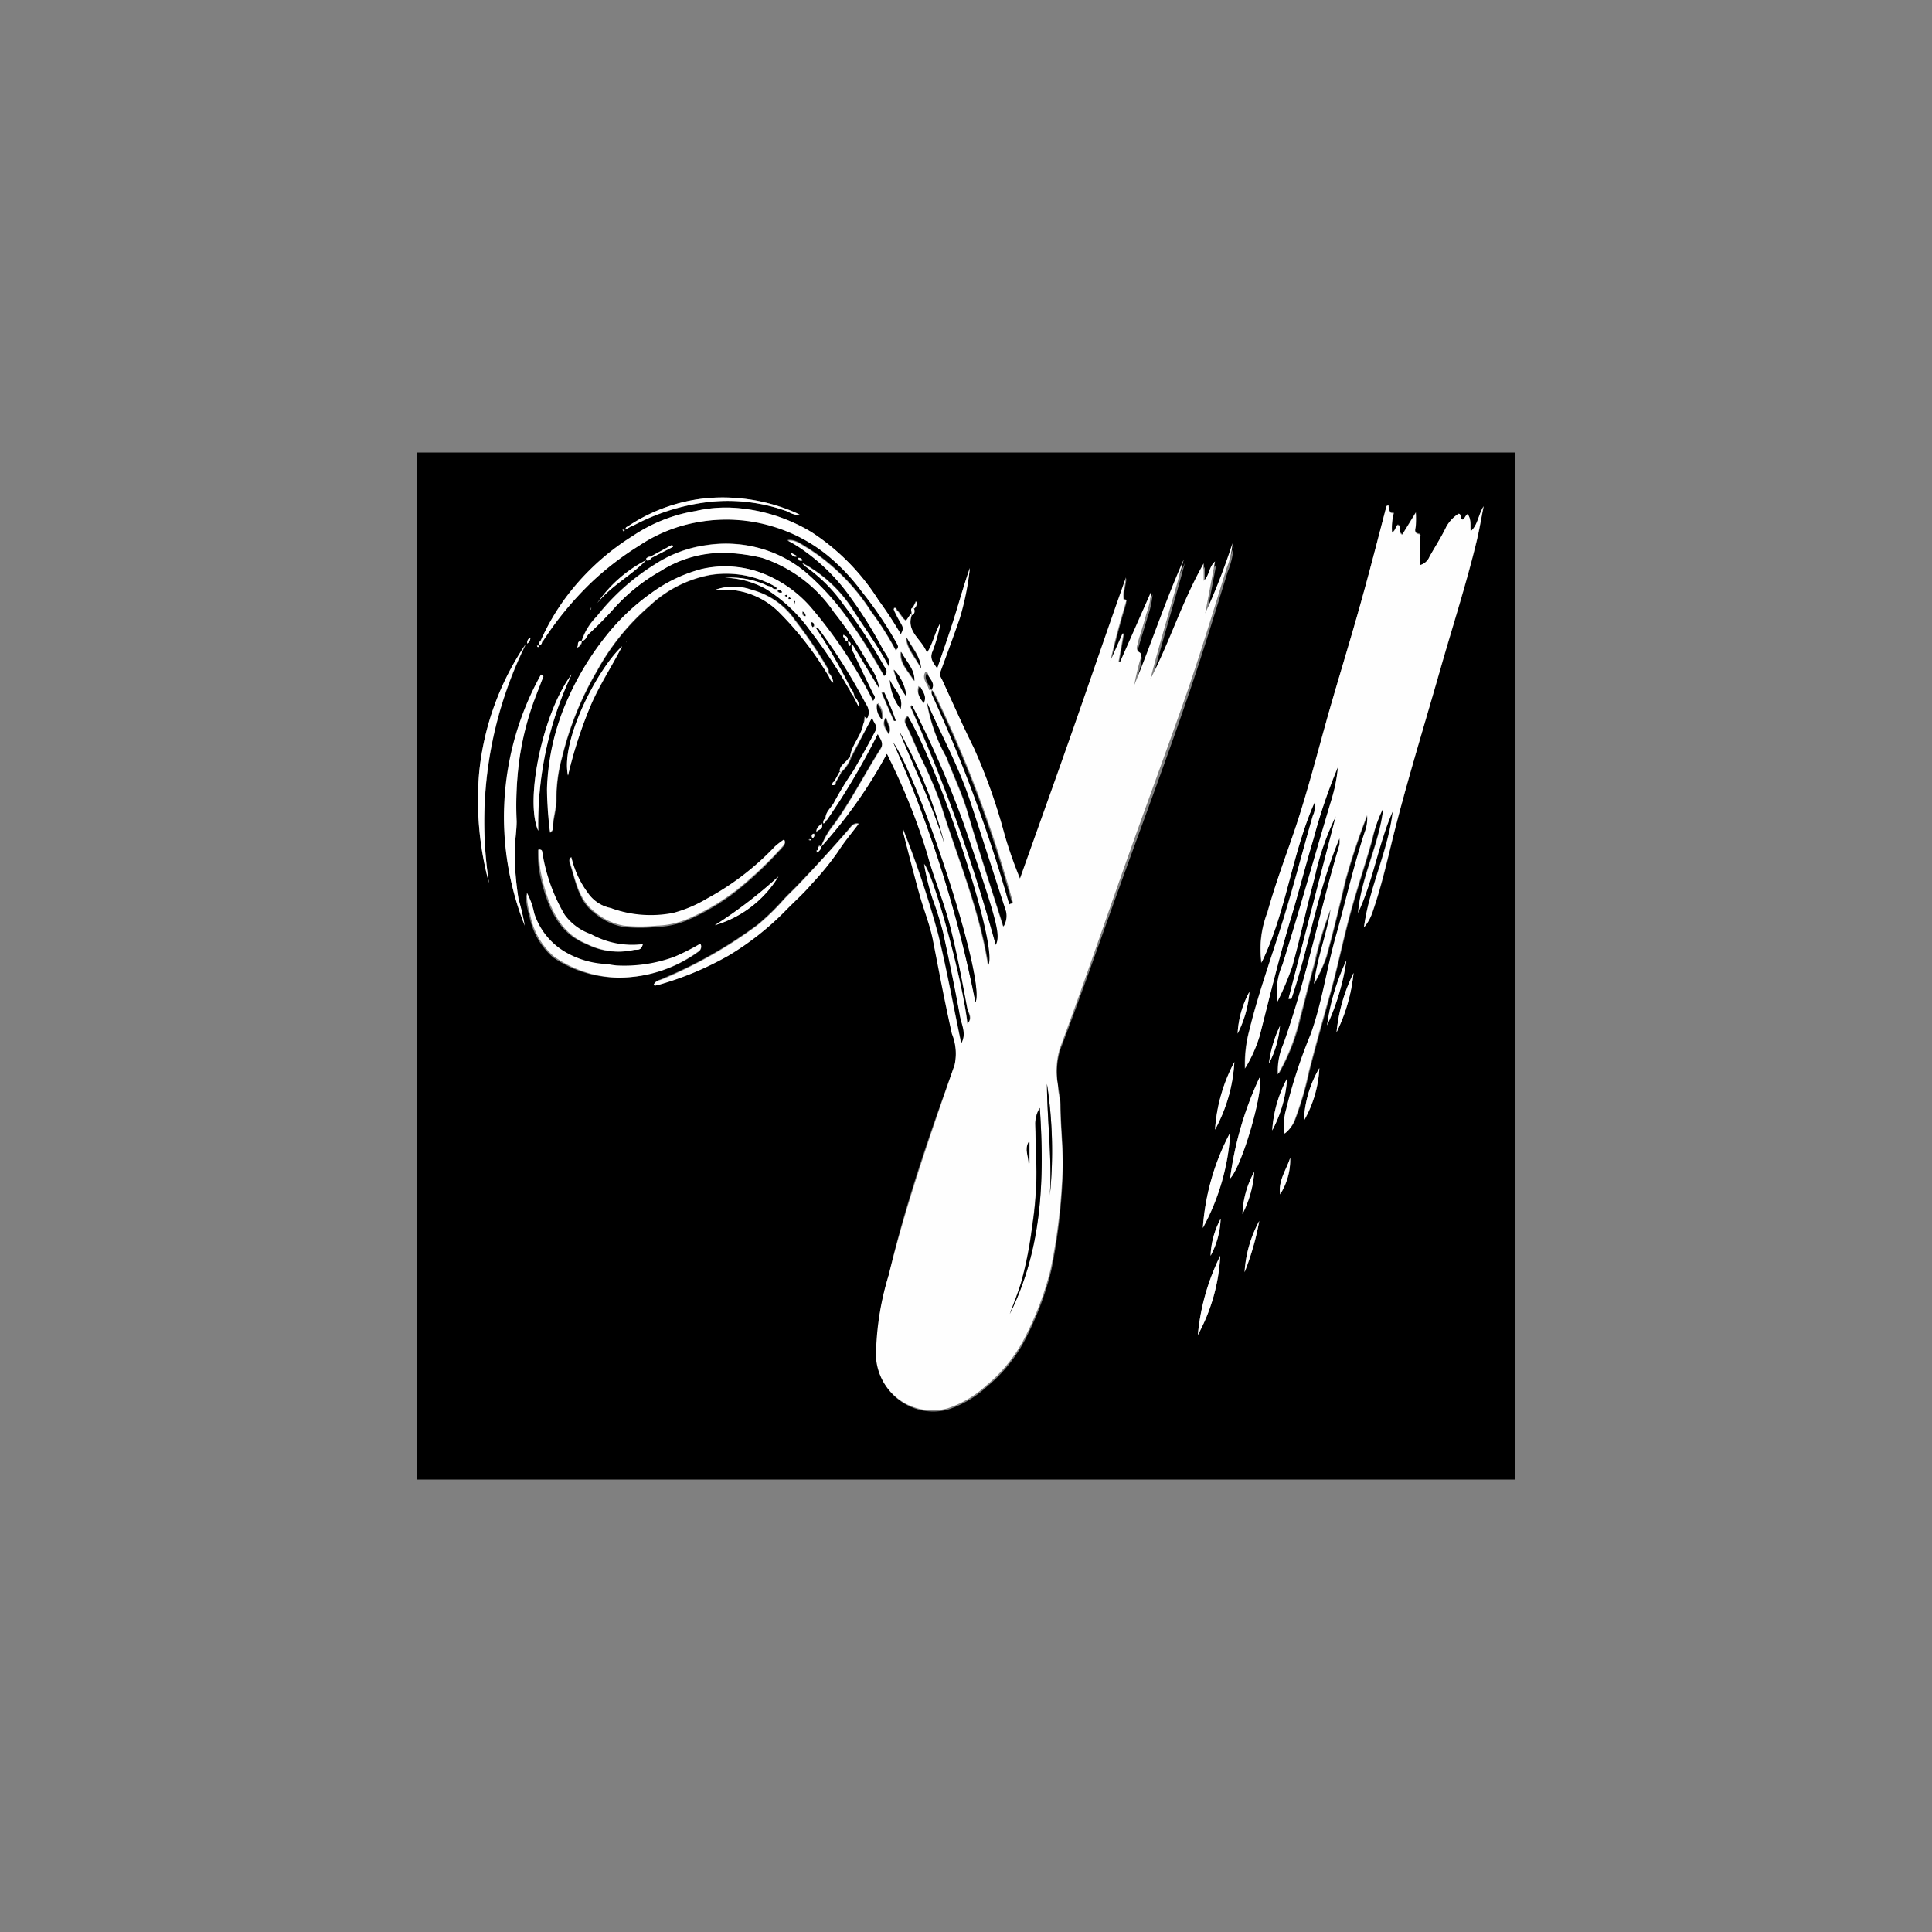 <svg id="图层_1" data-name="图层 1" xmlns="http://www.w3.org/2000/svg" viewBox="0 0 100 100"><rect x="0" y="0" width="100" height="100" fill="#808080" stroke="none"/><defs><style>.cls-1{fill:#fefefe;}</style></defs><title>logohunt02</title><path d="M78.41,76.58H21.59V23.42H78.41ZM43.77,32.92l-.11-.08c0,.07,0,.11.05.14a.19.19,0,0,0,.15.21A.21.21,0,0,0,43.77,32.92ZM30,33.44c.08-.07.16-.14.08-.26s-.13.11-.14.2-.09.07-.05.14ZM42.38,44.06c.08-.08.16-.15.08-.27s-.13.11-.14.2-.09.08,0,.14Zm4.87-12.61c-.18.07,0,.23-.08.33l-.24.35c-.24-.13-.31-.44-.55-.6l-.11-.08c0,.07,0,.11,0,.14s.17.36.27.53c.23.39.23.39.08.71a20.72,20.72,0,0,0-1.16-1.77A11.54,11.54,0,0,0,42,27.54a8.87,8.87,0,0,0-3.91-1.25,7,7,0,0,0-2.09.16,8.18,8.18,0,0,0-3.27,1.3,12.69,12.69,0,0,0-3.11,2.74A11.83,11.83,0,0,0,28,33.13c-.09.06-.1.16-.12.26.15,0,.12-.15.18-.19a17,17,0,0,1,2.56-3.1,15.42,15.42,0,0,1,2.41-1.85A7.94,7.94,0,0,1,36.27,27a8.32,8.32,0,0,1,3.65.19,8.21,8.21,0,0,1,3.16,1.73,10.57,10.57,0,0,1,1.53,1.67,19.66,19.66,0,0,1,1.81,2.68c.08.14.1.24-.06.36a15.15,15.15,0,0,0-1.27-2,10.72,10.72,0,0,0-3.24-3.26c-.34-.19-.65-.48-1.09-.43a6.2,6.2,0,0,1,.75.45A10.13,10.13,0,0,1,44.08,31a21.51,21.51,0,0,1,1.58,2.5c.16.28.47.54.36,1-.56-1-1.26-2-1.9-3a7,7,0,0,0-2.58-2.37.76.76,0,0,0,.14.16,8.13,8.13,0,0,1,2,2,26.69,26.69,0,0,1,2.09,3.17c.09.15.21.33,0,.52-.56-1-1.11-1.91-1.76-2.8a13.38,13.38,0,0,0-2.34-2.59,6.33,6.33,0,0,0-2.28-1.2,6.6,6.6,0,0,0-2.83-.18,6.49,6.49,0,0,0-2.68,1,11.66,11.66,0,0,0-3,2.69,3.19,3.19,0,0,0-.78,1.27c.24,0,.25-.27.38-.38a18.81,18.81,0,0,0,1.33-1.35,9.53,9.53,0,0,1,2.37-1.89,6,6,0,0,1,3.77-.92,9.38,9.38,0,0,1,1.5.24,7.23,7.23,0,0,1,3.71,2.81A19.42,19.42,0,0,1,45,34.45a2.72,2.72,0,0,1,.54,1.23l-1.43-2.36a.63.63,0,0,0,.1.5c.35.7.69,1.39,1,2.09.1.18.09.19,0,.39a24.27,24.27,0,0,0-3.1-4.71,6.37,6.37,0,0,0-2.41-1.82,5.41,5.41,0,0,0-3.37-.31,7.79,7.79,0,0,0-2.57,1.22,11.47,11.47,0,0,0-2.37,2.24,14.82,14.82,0,0,0-1.95,3.19,12.27,12.27,0,0,0-1.11,4.75,19.68,19.68,0,0,0,.16,2.25c.07-.08.13-.11.13-.15,0-.54.2-1.06.19-1.6a8,8,0,0,1,.3-2.18,16.46,16.46,0,0,1,1.81-4.46,12,12,0,0,1,2.71-3.35,6.23,6.23,0,0,1,3.12-1.6,5.19,5.19,0,0,1,3.29.54l-.06.06a.76.76,0,0,1-.38-.11,4.53,4.53,0,0,0-2.06-.35,4.61,4.61,0,0,1,2.1.57,8.1,8.1,0,0,1,2.31,2.17,25.79,25.79,0,0,1,2,3c.1.11.08.29.28.37a1,1,0,0,0-.21-.43,27.66,27.66,0,0,0-1.81-3.11c.07,0,.13,0,.15.05a29.87,29.87,0,0,1,2.46,3.91.73.73,0,0,1,.1.69c-.1.19-.1-.09-.17,0s0,.31-.09.48c-.16.55-.59,1-.66,1.58-.11.27-.45.4-.49.73l-.29.52c-.05,0-.13.09-.09.19l.07,0c.09,0,.07-.09.08-.15l.29-.52a1.72,1.72,0,0,0,.49-.73l1.09-2.12c0,.27.31.44.18.68-.36.7-.75,1.38-1.14,2.07a17.74,17.74,0,0,0-1,1.63c-.14.3-.46.5-.46.86-.09.06-.1.15-.12.26.14,0,.11-.15.18-.2a36.39,36.39,0,0,0,2.65-4.48c.16.27.33.49.15.78-.82,1.29-1.51,2.66-2.41,3.91a4.13,4.13,0,0,0-.67,1.15A24.2,24.2,0,0,0,45.91,39a.7.7,0,0,1,.09.17,32.55,32.55,0,0,1,2,5c.34,1.27.86,2.49,1.19,3.76s.62,2.83.89,4.26c0,.22.26.51,0,.78-.26-2.22-1.74-7.68-2.24-8.26a12.79,12.79,0,0,0,.44,1.8,17.14,17.14,0,0,1,.54,1.72c.31,1.42.61,2.86.87,4.3.08.46.37.94.07,1.47-.4-1.9-.74-3.78-1.19-5.63a49.92,49.92,0,0,0-1.82-5.46.18.18,0,0,0,0,.13c.28,1.08.55,2.16.85,3.23.21.77.52,1.52.68,2.29.35,1.64.66,3.29,1,4.93a2.73,2.73,0,0,1,.14,1.61C48.12,58.69,46.86,62.28,46,66a14.68,14.68,0,0,0-.62,4.28,2.93,2.93,0,0,0,3.72,2.67,5.56,5.56,0,0,0,2-1.19,7.87,7.87,0,0,0,2.1-2.7,15.89,15.89,0,0,0,1.22-3.32A30.65,30.65,0,0,0,55,61c.08-1.25-.09-2.49-.1-3.74,0-.33-.08-.69-.12-1a4,4,0,0,1,.1-1.93c1.15-3,2.23-6.12,3.34-9.18s2.21-6,3.26-9.08c.74-2.15,1.4-4.32,2.07-6.49a4,4,0,0,0,.3-1.28,33.24,33.24,0,0,1-1.41,3.63l.51-2.69c-.34.28-.29.72-.59,1v-.9c-1.13,1.94-1.78,4-2.76,6,.54-2.08,1.17-4.13,1.73-6.2-1,2.13-1.68,4.35-2.56,6.5.07-.41.17-.82.28-1.23,0-.16.1-.39,0-.46-.28-.17-.13-.37-.09-.54.13-.49.31-1,.43-1.45a4.8,4.8,0,0,0,.27-1.2L58,34.31l-.08,0,.26-1.48h-.05l-.63,1.42c.22-1,.49-2,.79-3,0-.14.08-.21-.11-.19a1.76,1.76,0,0,1,0-.4,6.77,6.77,0,0,0,.13-.74c-.93,2.61-1.82,5.22-2.73,7.83s-1.84,5.18-2.76,7.77A22.62,22.62,0,0,1,52,43.22a29.24,29.24,0,0,0-1.63-4.54c-.58-1.17-1.11-2.37-1.65-3.55-.06-.13-.14-.25-.08-.4.34-.92.68-1.84,1-2.77a13.92,13.92,0,0,0,.56-2.56c-.3.85-.54,1.72-.81,2.58s-.57,1.71-.88,2.62c-.24-.33-.41-.53-.23-.92a8.5,8.5,0,0,0,.4-1.44c-.29.47-.36,1-.7,1.55-.26-.71-1.09-1.08-.79-1.95a.25.25,0,0,0,.08-.33.34.34,0,0,0,.12-.39ZM33.73,28.87l1.11-.57-.05-.1-1.12.61c-.1,0-.18,0-.2.15S33.66,29,33.73,28.87Zm9.11,6c.1.13.1.32.29.43a.87.87,0,0,0-.23-.49.66.66,0,0,0,0-.15,23.23,23.23,0,0,0-1.72-2.55,3.92,3.92,0,0,0-2.24-1.58,2.77,2.77,0,0,0-1.89,0c.34,0,.57,0,.8,0a4,4,0,0,1,2.52,1.17A17,17,0,0,1,42.84,34.91ZM32.62,27.27l.18-.07a11,11,0,0,1,4-1.23,9.06,9.06,0,0,1,4,.51,1.25,1.25,0,0,0,.65.19,2.77,2.77,0,0,0-.29-.15,9.45,9.45,0,0,0-4.52-.74,8.87,8.87,0,0,0-4.06,1.42c-.05.08-.19,0-.19.21ZM70.6,48a2.39,2.39,0,0,0,.46-.82c.42-1.2.71-2.43,1-3.65.74-3,1.64-5.91,2.49-8.86.63-2.21,1.34-4.4,1.88-6.63.14-.57.23-1.14.37-1.83-.29.48-.3,1-.67,1.3,0-.32,0-.63-.16-.89-.13.07-.1.28-.29.27s0-.25-.18-.29a1.93,1.93,0,0,0-.62.65c-.27.53-.59,1.05-.88,1.57a.74.74,0,0,1-.5.44V27.88c0-.09,0-.25,0-.26-.37-.05-.22-.28-.21-.47a6.39,6.39,0,0,0,0-.65l-.7,1.14c-.24-.1,0-.41-.24-.5-.12.1-.11.3-.29.39a2.91,2.91,0,0,1,.09-1c-.31,0-.23-.24-.28-.41-.12,0-.11.13-.14.21-.43,1.64-.85,3.29-1.31,4.92-.52,1.86-1.09,3.7-1.62,5.55C68.2,38.89,67.67,41,67,43c-.47,1.41-1,2.79-1.41,4.24a5.23,5.23,0,0,0-.31,2.61c1.29-2.64,1.56-5.62,2.75-8.3a1.09,1.09,0,0,1-.09.69c-.49,1.81-1,3.61-1.54,5.4s-1.27,3.75-1.74,5.68a6.66,6.66,0,0,0-.23,2,7.19,7.19,0,0,0,.76-1.7c.51-2,1-4,1.59-6,.42-1.39.78-2.81,1.2-4.21a28.65,28.65,0,0,1,1.28-3.72,8.22,8.22,0,0,1-.34,1.71c-.85,2.84-1.64,5.69-2.53,8.52a3.5,3.5,0,0,0-.26,1.91,15.26,15.26,0,0,0,.76-1.8c.43-1.54.75-3.1,1.17-4.64a13.67,13.67,0,0,1,1.09-3.15q-1.23,4.73-2.45,9.45l.15,0c.92-2.71,1.34-5.57,2.49-8.31a1.71,1.71,0,0,1,0,.33c-1,3.41-1.7,6.91-2.89,10.28a3.51,3.51,0,0,0-.25,1.58,10.48,10.48,0,0,0,1.12-2.86c.26-1,.48-1.93.76-2.89A18.54,18.54,0,0,1,68.92,47c-.19,1.28-.69,2.49-.86,3.88a9.78,9.78,0,0,0,.62-1.36c.36-1.32.68-2.65,1-4a34.36,34.36,0,0,1,1.13-3.38,2,2,0,0,1-.13.89c-.58,1.77-1,3.59-1.49,5.38s-.71,3.44-1.31,5.09a26.37,26.37,0,0,0-1.26,3.86,2.84,2.84,0,0,0-.08,1.27,1.63,1.63,0,0,0,.54-.77,16.63,16.63,0,0,0,.7-2.41c.34-1.33.72-2.66,1.09-4s.71-3,1.12-4.45c.33-1.19.73-2.36,1.06-3.55a8,8,0,0,1,.56-1.73c-.19,1.87-1.14,3.56-1.31,5.43.78-1.69,1-3.56,1.8-5.26C71.86,44,70.87,45.89,70.6,48Zm-41-3.59c-.09.08-.12.09-.13.11a.26.26,0,0,0,0,.12c.32.93.44,2,1.31,2.63a3.18,3.18,0,0,0,1.49.71,8.23,8.23,0,0,0,1.72,0,4.39,4.39,0,0,0,1.55-.33,11.74,11.74,0,0,0,2.58-1.52,19.37,19.37,0,0,0,2.45-2.34.21.21,0,0,0,0-.27,4.17,4.17,0,0,0-.47.36,14,14,0,0,1-3.52,2.7,6.8,6.8,0,0,1-1.74.74A6.06,6.06,0,0,1,31.61,47a1.88,1.88,0,0,1-1.18-.78A5,5,0,0,1,29.57,44.36Zm6.68,4.48a11.59,11.59,0,0,1-1.42.68,7.49,7.49,0,0,1-3,.45c-.25,0-.5-.08-.76-.09a4.62,4.62,0,0,1-1.81-.56,3.6,3.6,0,0,1-1.69-2.06,3.78,3.78,0,0,0-.38-1.06,3.51,3.51,0,0,0,.17,1.12,3.78,3.78,0,0,0,1.24,2.19A6,6,0,0,0,32,50.6a7,7,0,0,0,4.15-1.33A.31.31,0,0,0,36.25,48.84ZM33.82,51c.08,0,.12.05.15,0a16.2,16.2,0,0,0,3.69-1.55,14.68,14.68,0,0,0,2.92-2.29c.45-.47,1-.91,1.38-1.41a14.64,14.64,0,0,0,1.42-1.71c.31-.49.69-.94,1.06-1.43-.3-.05-.41.19-.54.33-.85,1-1.71,1.92-2.6,2.85-.24.25-.5.49-.73.74a12.27,12.27,0,0,1-1.37,1.33,23.2,23.2,0,0,1-4.87,2.77C34.16,50.73,33.93,50.72,33.82,51ZM28.13,35l-.11,0a15.16,15.16,0,0,0-.86,12.93,13,13,0,0,0-.32-1.37,15.38,15.38,0,0,1-.2-2.45c0-.53.1-1.05.1-1.58a17.94,17.94,0,0,1,.14-3.19,15.07,15.07,0,0,1,.86-3.31ZM25.31,45.71a20.73,20.73,0,0,1,1.91-12.35A14.34,14.34,0,0,0,24.8,40,16.45,16.45,0,0,0,25.31,45.71Zm8,3.16a4.42,4.42,0,0,1-2.71-.47,2.84,2.84,0,0,1-1.36-1A9.11,9.11,0,0,1,28,44.11c0-.08,0-.15-.16-.13a7.82,7.82,0,0,0,.05,1,9.14,9.14,0,0,0,.5,1.79,4.81,4.81,0,0,0,.54,1,3.09,3.09,0,0,0,1.4,1.09,3.63,3.63,0,0,0,2.42.32C32.94,49.13,33.19,49.25,33.27,48.87ZM63.67,61c.65-.67,1.76-4.61,1.52-5.22A17.71,17.71,0,0,0,63.67,61Zm-1.41,2.57a11.76,11.76,0,0,0,1.42-4.94A12.28,12.28,0,0,0,62.26,63.55ZM32.2,33.45c-1.27,1.17-3.19,4.87-2.8,6.69a22.59,22.59,0,0,1,1.11-3.47C31,35.53,31.65,34.53,32.2,33.45ZM29.59,34.9c-1.5,2-2.44,6.54-1.73,8.1A18.15,18.15,0,0,1,29.59,34.9ZM62,69.1A9.58,9.58,0,0,0,63.16,65,11.59,11.59,0,0,0,62,69.1ZM40.29,45.37A23.78,23.78,0,0,1,37,47.89,5.74,5.74,0,0,0,40.29,45.37Zm22.6,13.1a8.25,8.25,0,0,0,1-3.5A8.63,8.63,0,0,0,62.89,58.47Zm4.6-.45a6.07,6.07,0,0,0,.8-2.72A5.8,5.8,0,0,0,67.49,58Zm2.57-7.66a8.84,8.84,0,0,0-.88,3.07A9,9,0,0,0,70.06,50.36Zm-1.37,2.71a12.15,12.15,0,0,0,1-3.36A11.46,11.46,0,0,0,68.69,53.07Zm-2.84,5.44a6.62,6.62,0,0,0,.77-2.69A6.56,6.56,0,0,0,65.85,58.51ZM30.92,31.21c.71-.89,1.74-1.41,2.52-2.22A6.82,6.82,0,0,0,30.92,31.21Zm34.26,32a6.33,6.33,0,0,0-.76,2.65A13.8,13.8,0,0,0,65.18,63.19Zm-.26-2.54a4.83,4.83,0,0,0-.61,2.18A5.63,5.63,0,0,0,64.92,60.65Zm-.25-9.32a5,5,0,0,0-.61,2.16A5.73,5.73,0,0,0,64.67,51.33Zm2.11,8.59c-.19.62-.63,1.18-.52,1.89A3.34,3.34,0,0,0,66.78,59.92ZM62.66,65a4.36,4.36,0,0,0,.52-1.91A4.29,4.29,0,0,0,62.66,65Zm3.59-11.9a6.17,6.17,0,0,0-.57,1.94A5.19,5.19,0,0,0,66.25,53.11ZM44.15,36l.32.63A.75.75,0,0,0,44.15,36Zm-1.9,7.06c0-.19.39-.15.29-.46C42.37,42.76,42.22,42.87,42.25,43.1ZM40.92,28.6c.12.22.23.24.36.19ZM27.45,33a.29.29,0,0,0-.16.31A.35.35,0,0,0,27.45,33ZM42.13,43.15c-.12,0-.16.11-.08.23A.16.16,0,0,0,42.13,43.15ZM41.54,29c-.06-.13-.13-.15-.22-.09S41.42,29.08,41.54,29Zm2.37,4.17c0,.11,0,.19.1.22S44,33.24,43.91,33.19Zm-2,10.3s0,0,0,0,0-.08,0-.05a.18.18,0,0,0-.07.05Zm-11.37-12a.12.12,0,0,0,0,0s0,0,0,.06l.08-.07Zm-2.64,1.92s0,0-.05,0a.08.08,0,0,0-.06,0s0,.08.06.06S27.9,33.45,27.92,33.43Zm4.4-5.94s0,0,0-.06,0-.06-.08,0l0,.06Zm.11,5.74,0,0,0,.06c0,.07,0,0,0,0S32.42,33.25,32.43,33.23Z"/><path class="cls-1" d="M42.73,42.36c0-.36.32-.56.46-.86a17.74,17.74,0,0,1,1-1.63c.39-.69.78-1.37,1.14-2.07.13-.24-.15-.41-.18-.68L44,39.24,44,39.18c.07-.59.5-1,.66-1.58,0-.17.16-.31.09-.48s.07.19.17,0a.73.73,0,0,0-.1-.69,29.87,29.87,0,0,0-2.46-3.91s-.08-.05-.15-.05A27.66,27.66,0,0,1,44,35.58l-.07.06a25.79,25.79,0,0,0-2-3,8.1,8.1,0,0,0-2.31-2.17,4.61,4.61,0,0,0-2.1-.57,4.53,4.53,0,0,1,2.06.35.76.76,0,0,0,.38.11c.06.09.15.1.25.12,0-.15-.14-.11-.19-.18a5.19,5.19,0,0,0-3.29-.54,6.23,6.23,0,0,0-3.12,1.6,12,12,0,0,0-2.71,3.35,16.46,16.46,0,0,0-1.81,4.46,8,8,0,0,0-.3,2.18c0,.54-.2,1.06-.19,1.6,0,0-.06.07-.13.15a19.68,19.68,0,0,1-.16-2.25,12.27,12.27,0,0,1,1.11-4.75,14.82,14.82,0,0,1,1.95-3.19,11.47,11.47,0,0,1,2.37-2.24,7.79,7.79,0,0,1,2.57-1.22,5.41,5.41,0,0,1,3.37.31,6.37,6.37,0,0,1,2.41,1.82,24.27,24.27,0,0,1,3.1,4.71c.12-.2.13-.21,0-.39-.34-.7-.68-1.39-1-2.09a.63.63,0,0,1-.1-.5l1.43,2.36A2.72,2.72,0,0,0,45,34.45a19.42,19.42,0,0,0-1.83-2.76,7.23,7.23,0,0,0-3.71-2.81,9.38,9.38,0,0,0-1.5-.24,6,6,0,0,0-3.77.92,9.53,9.53,0,0,0-2.37,1.89,18.81,18.81,0,0,1-1.33,1.35c-.13.11-.14.33-.38.38a3.19,3.19,0,0,1,.78-1.27,11.66,11.66,0,0,1,3-2.69,6.49,6.49,0,0,1,2.68-1,6.6,6.6,0,0,1,2.83.18,6.33,6.33,0,0,1,2.28,1.2A13.38,13.38,0,0,1,44,32.2c.65.89,1.2,1.85,1.76,2.8.23-.19.11-.37,0-.52a26.69,26.69,0,0,0-2.09-3.17,8.13,8.13,0,0,0-2-2,.76.76,0,0,1-.14-.16,7,7,0,0,1,2.58,2.37c.64,1,1.34,1.91,1.9,3,.11-.41-.2-.67-.36-1A21.51,21.51,0,0,0,44.08,31a10.13,10.13,0,0,0-2.57-2.57,6.2,6.2,0,0,0-.75-.45c.44-.05.75.24,1.09.43a10.72,10.72,0,0,1,3.24,3.26,15.15,15.15,0,0,1,1.27,2c.16-.12.14-.22.06-.36a19.66,19.66,0,0,0-1.81-2.68,10.57,10.57,0,0,0-1.53-1.67,8.21,8.21,0,0,0-3.16-1.73A8.32,8.32,0,0,0,36.27,27a7.94,7.94,0,0,0-3.21,1.26,15.42,15.42,0,0,0-2.41,1.85,17,17,0,0,0-2.56,3.1L28,33.13a11.83,11.83,0,0,1,1.63-2.64,12.69,12.69,0,0,1,3.11-2.74A8.18,8.18,0,0,1,36,26.45a7,7,0,0,1,2.09-.16A8.87,8.87,0,0,1,42,27.54a11.54,11.54,0,0,1,3.47,3.52,20.72,20.72,0,0,1,1.16,1.77c.15-.32.15-.32-.08-.71-.1-.17-.18-.35-.27-.53l.06-.06c.24.16.31.47.55.6l.24-.35.06.06c-.3.87.53,1.24.79,1.95.34-.53.41-1.08.7-1.55a8.5,8.5,0,0,1-.4,1.44c-.18.39,0,.59.23.92.31-.91.61-1.76.88-2.62s.51-1.73.81-2.58A13.92,13.92,0,0,1,49.68,32c-.32.93-.66,1.85-1,2.77-.06.15,0,.27.08.4.54,1.18,1.07,2.38,1.65,3.55A29.24,29.24,0,0,1,52,43.22a22.62,22.62,0,0,0,.79,2.26c.92-2.59,1.85-5.17,2.76-7.77s1.8-5.22,2.73-7.83a6.77,6.77,0,0,1-.13.74,1.76,1.76,0,0,0,0,.4c.19,0,.15.05.11.19-.3,1-.57,2-.79,3l.63-1.42h.05l-.26,1.48.08,0,1.63-3.69a4.8,4.8,0,0,1-.27,1.2c-.12.49-.3,1-.43,1.45,0,.17-.19.37.09.54.12.07.06.3,0,.46-.11.41-.21.82-.28,1.23.88-2.15,1.61-4.37,2.56-6.5-.56,2.07-1.19,4.12-1.73,6.2,1-1.93,1.63-4,2.76-6v.9c.3-.26.25-.7.59-1l-.51,2.69a33.24,33.24,0,0,0,1.41-3.63,4,4,0,0,1-.3,1.28c-.67,2.17-1.33,4.34-2.07,6.49-1.05,3-2.17,6-3.26,9.08S56,51.2,54.86,54.25a4,4,0,0,0-.1,1.93c0,.34.11.7.12,1,0,1.25.18,2.49.1,3.74a30.65,30.65,0,0,1-.6,4.77A15.89,15.89,0,0,1,53.16,69a7.87,7.87,0,0,1-2.1,2.7,5.56,5.56,0,0,1-2,1.19,2.93,2.93,0,0,1-3.72-2.67A14.68,14.68,0,0,1,46,66c.91-3.7,2.17-7.29,3.41-10.88a2.73,2.73,0,0,0-.14-1.61c-.37-1.64-.68-3.29-1-4.93-.16-.77-.47-1.52-.68-2.29-.3-1.07-.57-2.15-.85-3.23a.18.18,0,0,1,0-.13,49.92,49.92,0,0,1,1.82,5.46c.45,1.85.79,3.73,1.19,5.63.3-.53,0-1-.07-1.47-.26-1.44-.56-2.88-.87-4.3a17.14,17.14,0,0,0-.54-1.72,12.79,12.79,0,0,1-.44-1.8c.5.58,2,6,2.24,8.26.29-.27.08-.56,0-.78-.27-1.43-.53-2.86-.89-4.26s-.85-2.49-1.19-3.76a32.55,32.55,0,0,0-2-5,.7.7,0,0,0-.09-.17,24.2,24.2,0,0,1-3.4,4.82,4.13,4.13,0,0,1,.67-1.15c.9-1.25,1.59-2.62,2.41-3.91.18-.29,0-.51-.15-.78a36.39,36.39,0,0,1-2.65,4.48Zm5.24-6a8.65,8.65,0,0,0,1,2.82c.37,1,.81,1.88,1.1,2.86s.6,2,.92,3,.61,1.91.92,2.9a1.06,1.06,0,0,0,.13-.79c-.62-1.9-1.22-3.82-1.86-5.72S48.72,38.09,48,36.4Zm-1,.69a.32.32,0,0,0-.09.45c.23.48.45,1,.65,1.46a23.33,23.33,0,0,1,1.12,2.56c.85,2.77,2,5.45,2.47,8.38C51.66,49,48.68,39.9,47,37.09Zm4.53,11.82c.26-.53.08-1.22-1.67-6.31a51.61,51.61,0,0,0-2.65-6.07s-.07.08-.06.1A85.73,85.73,0,0,1,51.54,48.91ZM46.23,38.42a63.56,63.56,0,0,1,4.26,13.46C51,50.73,47.69,40.58,46.23,38.42Zm6,8.39.21-.06a60.65,60.65,0,0,0-4.13-11,.38.38,0,0,0,0,.25A74.85,74.85,0,0,1,52.24,46.81Zm1.58,10.54a1.57,1.57,0,0,0-.23.82l.06,2.47a18.76,18.76,0,0,1-.23,2.89,19.94,19.94,0,0,1-.54,2.77c-.17.58-.4,1.14-.61,1.71C53.94,64.64,54.07,61,53.82,57.35ZM48.88,43.69a22.81,22.81,0,0,0-2.32-5.81C47.34,39.81,48.28,41.69,48.88,43.69Zm5.46,18.18a22.89,22.89,0,0,0-.15-5.77C54.2,58,54.46,59.94,54.34,61.87ZM46.61,36.69c.18-.63-.35-1-.55-1.5A2.69,2.69,0,0,0,46.61,36.69Zm0-2.94c-.07.63.42,1,.68,1.5C47.36,34.64,46.9,34.24,46.65,33.75Zm.28-.8c0,.63.48,1.08.75,1.61C47.65,33.94,47.19,33.49,46.93,33Zm0,3.11a2.37,2.37,0,0,0-.65-1.4A3.81,3.81,0,0,0,46.92,36.06Zm-1.15-.21-.12,0,.63,1.45.09,0A14,14,0,0,0,45.77,35.85Zm2,.54c.15-.34-.05-.59-.2-.89C47.42,35.88,47.62,36.13,47.81,36.39Zm.15-1.6c-.2.37.14.6.2.94C48.45,35.31,48,35.1,48,34.79ZM46,38c.21-.35-.09-.58-.13-.9C45.58,37.51,45.84,37.74,46,38Zm-.31-.8a1,1,0,0,0-.24-.81A.91.91,0,0,0,45.64,37.23Zm7.6,23V59.11C53,59.49,53.28,59.86,53.24,60.24ZM40.48,30.65c-.06-.12-.13-.14-.22-.08S40.36,30.71,40.48,30.65ZM42,32.21c-.05.13,0,.2.1.22S42.15,32.25,42,32.21Zm-1.38-1.4s0,.11.11.05S40.63,30.79,40.65,30.81Zm.9.85c0,.12,0,.22.15.23A.24.24,0,0,0,41.55,31.66ZM40.89,31s0,0,0-.06-.07,0-.07,0,0,0,0,.05S40.87,31,40.89,31Zm.25.25s0-.06,0-.07-.07,0-.05.06a.12.12,0,0,0,.05.05Z"/><path class="cls-1" d="M70.6,48c.27-2.06,1.26-3.94,1.49-6-.75,1.7-1,3.57-1.8,5.26.17-1.87,1.12-3.56,1.31-5.43A8,8,0,0,0,71,43.5c-.33,1.19-.73,2.36-1.06,3.55-.41,1.47-.71,3-1.12,4.45s-.75,2.66-1.09,4a16.63,16.63,0,0,1-.7,2.41,1.63,1.63,0,0,1-.54.77,2.84,2.84,0,0,1,.08-1.27,26.37,26.37,0,0,1,1.26-3.86c.6-1.65.83-3.4,1.31-5.09s.91-3.61,1.49-5.38a2,2,0,0,0,.13-.89,34.36,34.36,0,0,0-1.13,3.38c-.31,1.33-.63,2.66-1,4a9.78,9.78,0,0,1-.62,1.36c.17-1.39.67-2.6.86-3.88a18.54,18.54,0,0,0-.85,2.81c-.28,1-.5,1.93-.76,2.89a10.48,10.48,0,0,1-1.12,2.86A3.51,3.51,0,0,1,66.44,54c1.19-3.37,1.87-6.87,2.89-10.28a1.71,1.71,0,0,0,0-.33c-1.15,2.74-1.57,5.6-2.49,8.31l-.15,0q1.22-4.72,2.45-9.45a13.67,13.67,0,0,0-1.09,3.15c-.42,1.54-.74,3.1-1.17,4.64a15.26,15.26,0,0,1-.76,1.8,3.5,3.5,0,0,1,.26-1.91c.89-2.83,1.68-5.68,2.53-8.52a8.22,8.22,0,0,0,.34-1.71A28.65,28.65,0,0,0,68,43.38c-.42,1.4-.78,2.82-1.2,4.21-.6,2-1.08,4-1.59,6a7.19,7.19,0,0,1-.76,1.7,6.66,6.66,0,0,1,.23-2c.47-1.93,1.15-3.79,1.74-5.68s1-3.59,1.54-5.4a1.09,1.09,0,0,0,.09-.69c-1.19,2.68-1.46,5.66-2.75,8.3a5.23,5.23,0,0,1,.31-2.61C66,45.78,66.52,44.4,67,43c.68-2,1.21-4.1,1.79-6.16.53-1.85,1.1-3.69,1.62-5.55.46-1.63.88-3.28,1.31-4.92,0-.08,0-.17.14-.21.05.17,0,.43.28.41a2.91,2.91,0,0,0-.09,1c.18-.09.17-.29.29-.39.25.09,0,.4.24.5l.7-1.14a6.39,6.39,0,0,1,0,.65c0,.19-.16.42.21.47.08,0,0,.17,0,.26v1.33a.74.74,0,0,0,.5-.44c.29-.52.61-1,.88-1.57a1.93,1.93,0,0,1,.62-.65c.16,0,.08.22.18.29s.16-.2.29-.27c.21.26.12.57.16.89.37-.33.38-.82.67-1.3-.14.69-.23,1.26-.37,1.83-.54,2.23-1.25,4.42-1.88,6.63-.85,3-1.75,5.88-2.49,8.86-.3,1.22-.59,2.45-1,3.65A2.39,2.39,0,0,1,70.6,48Z"/><path class="cls-1" d="M29.57,44.36a5,5,0,0,0,.86,1.86,1.88,1.88,0,0,0,1.18.78,6.06,6.06,0,0,0,3.24.25,6.8,6.8,0,0,0,1.74-.74,14,14,0,0,0,3.52-2.7,4.17,4.17,0,0,1,.47-.36.21.21,0,0,1,0,.27,19.37,19.37,0,0,1-2.45,2.34,11.74,11.74,0,0,1-2.58,1.52,4.39,4.39,0,0,1-1.55.33,8.23,8.23,0,0,1-1.72,0,3.18,3.18,0,0,1-1.49-.71c-.87-.66-1-1.7-1.31-2.63a.26.26,0,0,1,0-.12S29.48,44.44,29.57,44.36Z"/><path class="cls-1" d="M36.25,48.84a.31.31,0,0,1-.14.43A7,7,0,0,1,32,50.6a6,6,0,0,1-3.32-1.09,3.78,3.78,0,0,1-1.24-2.19,3.51,3.51,0,0,1-.17-1.12,3.78,3.78,0,0,1,.38,1.06,3.6,3.6,0,0,0,1.69,2.06,4.62,4.62,0,0,0,1.81.56c.26,0,.51.07.76.09a7.49,7.49,0,0,0,3-.45A11.59,11.59,0,0,0,36.25,48.84Z"/><path class="cls-1" d="M33.82,51c.11-.26.34-.25.51-.33a23.2,23.2,0,0,0,4.87-2.77,12.27,12.27,0,0,0,1.37-1.33c.23-.25.49-.49.73-.74.89-.93,1.75-1.89,2.6-2.85.13-.14.24-.38.54-.33-.37.49-.75.94-1.06,1.43A14.64,14.64,0,0,1,42,45.77c-.42.5-.93.94-1.38,1.41a14.68,14.68,0,0,1-2.92,2.29A16.2,16.2,0,0,1,34,51S33.9,51,33.82,51Z"/><path class="cls-1" d="M28.13,35l-.39,1a15.07,15.07,0,0,0-.86,3.31,17.94,17.94,0,0,0-.14,3.19c0,.53-.1,1.05-.1,1.58a15.38,15.38,0,0,0,.2,2.45,13,13,0,0,1,.32,1.37A15.16,15.16,0,0,1,28,34.91Z"/><path class="cls-1" d="M25.31,45.71A16.45,16.45,0,0,1,24.8,40a14.34,14.34,0,0,1,2.42-6.68A20.73,20.73,0,0,0,25.31,45.71Z"/><path class="cls-1" d="M33.27,48.87c-.08.38-.33.26-.48.3a3.63,3.63,0,0,1-2.42-.32A3.09,3.09,0,0,1,29,47.76a4.81,4.81,0,0,1-.54-1,9.14,9.14,0,0,1-.5-1.79,7.82,7.82,0,0,1-.05-1c.12,0,.15.05.16.13a9.11,9.11,0,0,0,1.16,3.25,2.84,2.84,0,0,0,1.36,1A4.42,4.42,0,0,0,33.27,48.87Z"/><path class="cls-1" d="M63.67,61a17.71,17.71,0,0,1,1.52-5.22C65.43,56.37,64.32,60.31,63.67,61Z"/><path class="cls-1" d="M62.26,63.55a12.28,12.28,0,0,1,1.42-4.94A11.76,11.76,0,0,1,62.26,63.55Z"/><path class="cls-1" d="M32.2,33.45c-.55,1.08-1.24,2.08-1.69,3.22a22.59,22.59,0,0,0-1.11,3.47C29,38.32,30.93,34.62,32.2,33.45Z"/><path class="cls-1" d="M29.59,34.9A18.15,18.15,0,0,0,27.86,43C27.15,41.44,28.09,36.88,29.59,34.9Z"/><path class="cls-1" d="M32.56,27.2a8.87,8.87,0,0,1,4.06-1.42,9.45,9.45,0,0,1,4.52.74,2.77,2.77,0,0,1,.29.15,1.25,1.25,0,0,1-.65-.19,9.06,9.06,0,0,0-4-.51,11,11,0,0,0-4,1.23l-.18.07Z"/><path class="cls-1" d="M42.84,34.91a17,17,0,0,0-2.51-3.21,4,4,0,0,0-2.52-1.17c-.23,0-.46,0-.8,0a2.77,2.77,0,0,1,1.89,0,3.92,3.92,0,0,1,2.24,1.58,23.23,23.23,0,0,1,1.72,2.55.66.66,0,0,1,0,.15Z"/><path class="cls-1" d="M62,69.1A11.59,11.59,0,0,1,63.16,65,9.58,9.58,0,0,1,62,69.1Z"/><path class="cls-1" d="M40.29,45.37A5.74,5.74,0,0,1,37,47.89,23.78,23.78,0,0,0,40.29,45.37Z"/><path class="cls-1" d="M62.89,58.47a8.63,8.63,0,0,1,1-3.5A8.25,8.25,0,0,1,62.89,58.47Z"/><path class="cls-1" d="M67.49,58a5.8,5.8,0,0,1,.8-2.72A6.07,6.07,0,0,1,67.49,58Z"/><path class="cls-1" d="M70.06,50.36a9,9,0,0,1-.88,3.07A8.84,8.84,0,0,1,70.06,50.36Z"/><path class="cls-1" d="M68.69,53.07a11.46,11.46,0,0,1,1-3.36A12.15,12.15,0,0,1,68.69,53.07Z"/><path class="cls-1" d="M65.85,58.51a6.56,6.56,0,0,1,.77-2.69A6.62,6.62,0,0,1,65.85,58.51Z"/><path class="cls-1" d="M30.92,31.21A6.82,6.82,0,0,1,33.44,29C32.66,29.8,31.63,30.32,30.92,31.21Z"/><path class="cls-1" d="M65.18,63.19a13.8,13.8,0,0,1-.76,2.65A6.33,6.33,0,0,1,65.18,63.19Z"/><path class="cls-1" d="M64.92,60.65a5.63,5.63,0,0,1-.61,2.18A4.83,4.83,0,0,1,64.92,60.65Z"/><path class="cls-1" d="M64.67,51.33a5.73,5.73,0,0,1-.61,2.16A5,5,0,0,1,64.67,51.33Z"/><path class="cls-1" d="M66.78,59.92a3.34,3.34,0,0,1-.52,1.89C66.15,61.1,66.59,60.54,66.78,59.92Z"/><path class="cls-1" d="M62.66,65a4.29,4.29,0,0,1,.52-1.91A4.36,4.36,0,0,1,62.66,65Z"/><path class="cls-1" d="M66.25,53.11a5.19,5.19,0,0,1-.57,1.94A6.17,6.17,0,0,1,66.25,53.11Z"/><path class="cls-1" d="M33.67,28.81l1.12-.61.05.1-1.11.57Z"/><path class="cls-1" d="M43.46,39.91c0-.33.38-.46.49-.73l.06.06a1.72,1.72,0,0,1-.49.73Z"/><path class="cls-1" d="M44.15,36a.75.75,0,0,1,.32.63Z"/><path class="cls-1" d="M42.25,43.1c0-.23.12-.34.29-.46C42.64,43,42.28,42.91,42.25,43.1Z"/><path class="cls-1" d="M43.52,40l-.29.52-.06-.06.29-.52Z"/><path class="cls-1" d="M42.9,34.85a.87.87,0,0,1,.23.49c-.19-.11-.19-.3-.29-.43Z"/><path class="cls-1" d="M47.17,31.78c.06-.1-.1-.26.08-.33l.06.06a.25.25,0,0,1-.08.33Z"/><path class="cls-1" d="M44,35.58a1,1,0,0,1,.21.43c-.2-.08-.18-.26-.28-.37Z"/><path class="cls-1" d="M47.25,31.45l.18-.33a.34.34,0,0,1-.12.39Z"/><path class="cls-1" d="M40.92,28.6l.36.19C41.15,28.84,41,28.82,40.92,28.6Z"/><path class="cls-1" d="M27.45,33a.35.35,0,0,1-.16.31A.29.29,0,0,1,27.45,33Z"/><path class="cls-1" d="M43.23,40.49c0,.06,0,.14-.08.15l-.07,0c0-.1,0-.14.09-.19Z"/><path class="cls-1" d="M42.13,43.15a.16.16,0,0,1-.08.23C42,43.26,42,43.19,42.13,43.15Z"/><path class="cls-1" d="M41.54,29c-.12.06-.19,0-.22-.09S41.48,28.89,41.54,29Z"/><path class="cls-1" d="M42.32,44c0-.09,0-.17.14-.2s0,.19-.08.27Z"/><path class="cls-1" d="M33.73,28.87c-.07.09-.15.14-.26.09s.1-.15.2-.15Z"/><path class="cls-1" d="M43.91,33.19c.13.05.13.12.1.22S43.86,33.3,43.91,33.19Z"/><path class="cls-1" d="M29.91,33.38c0-.09,0-.18.14-.2s0,.19-.08.26Z"/><path class="cls-1" d="M43.77,32.92a.21.21,0,0,1,.09.27.19.19,0,0,1-.15-.21Z"/><path class="cls-1" d="M42.79,42.42c-.07,0,0,.18-.18.2,0-.11,0-.2.12-.26Z"/><path class="cls-1" d="M32.62,27.27l-.25.14c0-.18.14-.13.19-.21Z"/><path class="cls-1" d="M28.09,33.2c-.06,0,0,.18-.18.19,0-.1,0-.2.12-.26Z"/><path class="cls-1" d="M41.93,43.49l-.06,0a.18.18,0,0,1,.07-.05c.07,0,.05,0,0,.05S42,43.48,41.93,43.49Z"/><path class="cls-1" d="M42.38,44.06l-.11.07c0-.06,0-.11,0-.14Z"/><path class="cls-1" d="M46.32,31.59c-.07,0-.09-.07,0-.14l.11.08Z"/><path class="cls-1" d="M30.56,31.51l.05,0-.08.07s0-.05,0-.06A.12.12,0,0,1,30.56,31.51Z"/><path class="cls-1" d="M30,33.44l-.11.08c0-.07,0-.11.05-.14Z"/><path class="cls-1" d="M27.92,33.43s0,.06-.05.06-.07,0-.06-.06a.08.08,0,0,1,.06,0S27.9,33.41,27.92,33.43Z"/><path class="cls-1" d="M32.32,27.49l-.07,0,0-.06s.08,0,.08,0S32.33,27.47,32.32,27.49Z"/><path class="cls-1" d="M32.43,33.23s0,.06,0,.06-.09,0,0,0l0-.06Z"/><path class="cls-1" d="M43.71,33c-.07,0-.09-.07-.05-.14l.11.08Z"/><path d="M48,36.4c.75,1.69,1.63,3.3,2.21,5.05s1.24,3.82,1.86,5.72a1.06,1.06,0,0,1-.13.79c-.31-1-.62-1.94-.92-2.9s-.63-2-.92-3-.73-1.91-1.1-2.86A8.65,8.65,0,0,1,48,36.4Z"/><path d="M47,37.09C48.68,39.9,51.66,49,51.16,49.94c-.46-2.93-1.62-5.61-2.47-8.38A23.33,23.33,0,0,0,47.57,39c-.2-.49-.42-1-.65-1.46A.32.32,0,0,1,47,37.09Z"/><path d="M51.54,48.91a85.73,85.73,0,0,0-4.38-12.28s0-.07.06-.1a51.61,51.61,0,0,1,2.65,6.07C51.62,47.69,51.8,48.38,51.54,48.91Z"/><path d="M46.23,38.42c1.46,2.16,4.79,12.31,4.26,13.46A63.56,63.56,0,0,0,46.23,38.42Z"/><path d="M52.24,46.81a74.85,74.85,0,0,0-4-10.85.38.38,0,0,1,0-.25,60.65,60.65,0,0,1,4.13,11Z"/><path d="M53.82,57.35c.25,3.69.12,7.29-1.55,10.66.21-.57.44-1.13.61-1.71a19.94,19.94,0,0,0,.54-2.77,18.76,18.76,0,0,0,.23-2.89l-.06-2.47A1.57,1.57,0,0,1,53.82,57.35Z"/><path d="M48.88,43.69c-.6-2-1.54-3.88-2.32-5.81A22.81,22.81,0,0,1,48.88,43.69Z"/><path d="M54.34,61.87c.12-1.93-.14-3.84-.15-5.77A22.89,22.89,0,0,1,54.34,61.87Z"/><path d="M46.61,36.69a2.69,2.69,0,0,1-.55-1.5C46.26,35.69,46.79,36.06,46.61,36.69Z"/><path d="M46.65,33.75c.25.49.71.89.68,1.5C47.07,34.76,46.58,34.38,46.65,33.75Z"/><path d="M46.93,33c.26.54.72,1,.75,1.61C47.41,34,46.94,33.58,46.93,33Z"/><path d="M46.92,36.06a3.81,3.81,0,0,1-.65-1.4A2.37,2.37,0,0,1,46.92,36.06Z"/><path d="M45.77,35.85a14,14,0,0,1,.6,1.46l-.09,0-.63-1.45Z"/><path d="M47.81,36.39c-.19-.26-.39-.51-.2-.89C47.76,35.8,48,36.05,47.81,36.39Z"/><path d="M48,34.79c0,.31.49.52.2.94C48.1,35.39,47.76,35.16,48,34.79Z"/><path d="M46,38c-.11-.29-.37-.52-.13-.9C45.86,37.45,46.16,37.68,46,38Z"/><path d="M45.64,37.23a.91.91,0,0,1-.24-.81A1,1,0,0,1,45.64,37.23Z"/><path d="M53.24,60.24c0-.38-.22-.75,0-1.13Z"/><path d="M40.48,30.65c-.12.06-.19,0-.22-.08S40.42,30.53,40.48,30.65Z"/><path d="M42,32.21c.12,0,.15.11.1.22S42,32.34,42,32.21Z"/><path d="M40,30.31c.05.07.19,0,.19.18-.1,0-.19,0-.25-.12Z"/><path d="M40.65,30.81s.08-.07.11.05S40.61,30.81,40.65,30.81Z"/><path d="M41.55,31.66a.24.24,0,0,1,.15.23C41.57,31.88,41.59,31.78,41.55,31.66Z"/><path d="M40.89,31s0,0-.06,0,0,0,0-.05,0-.06.07,0S40.88,31,40.89,31Z"/><path d="M41.14,31.22l0,0a.12.12,0,0,1-.05-.05c0-.05,0-.07.05-.06S41.12,31.19,41.14,31.22Z"/></svg>